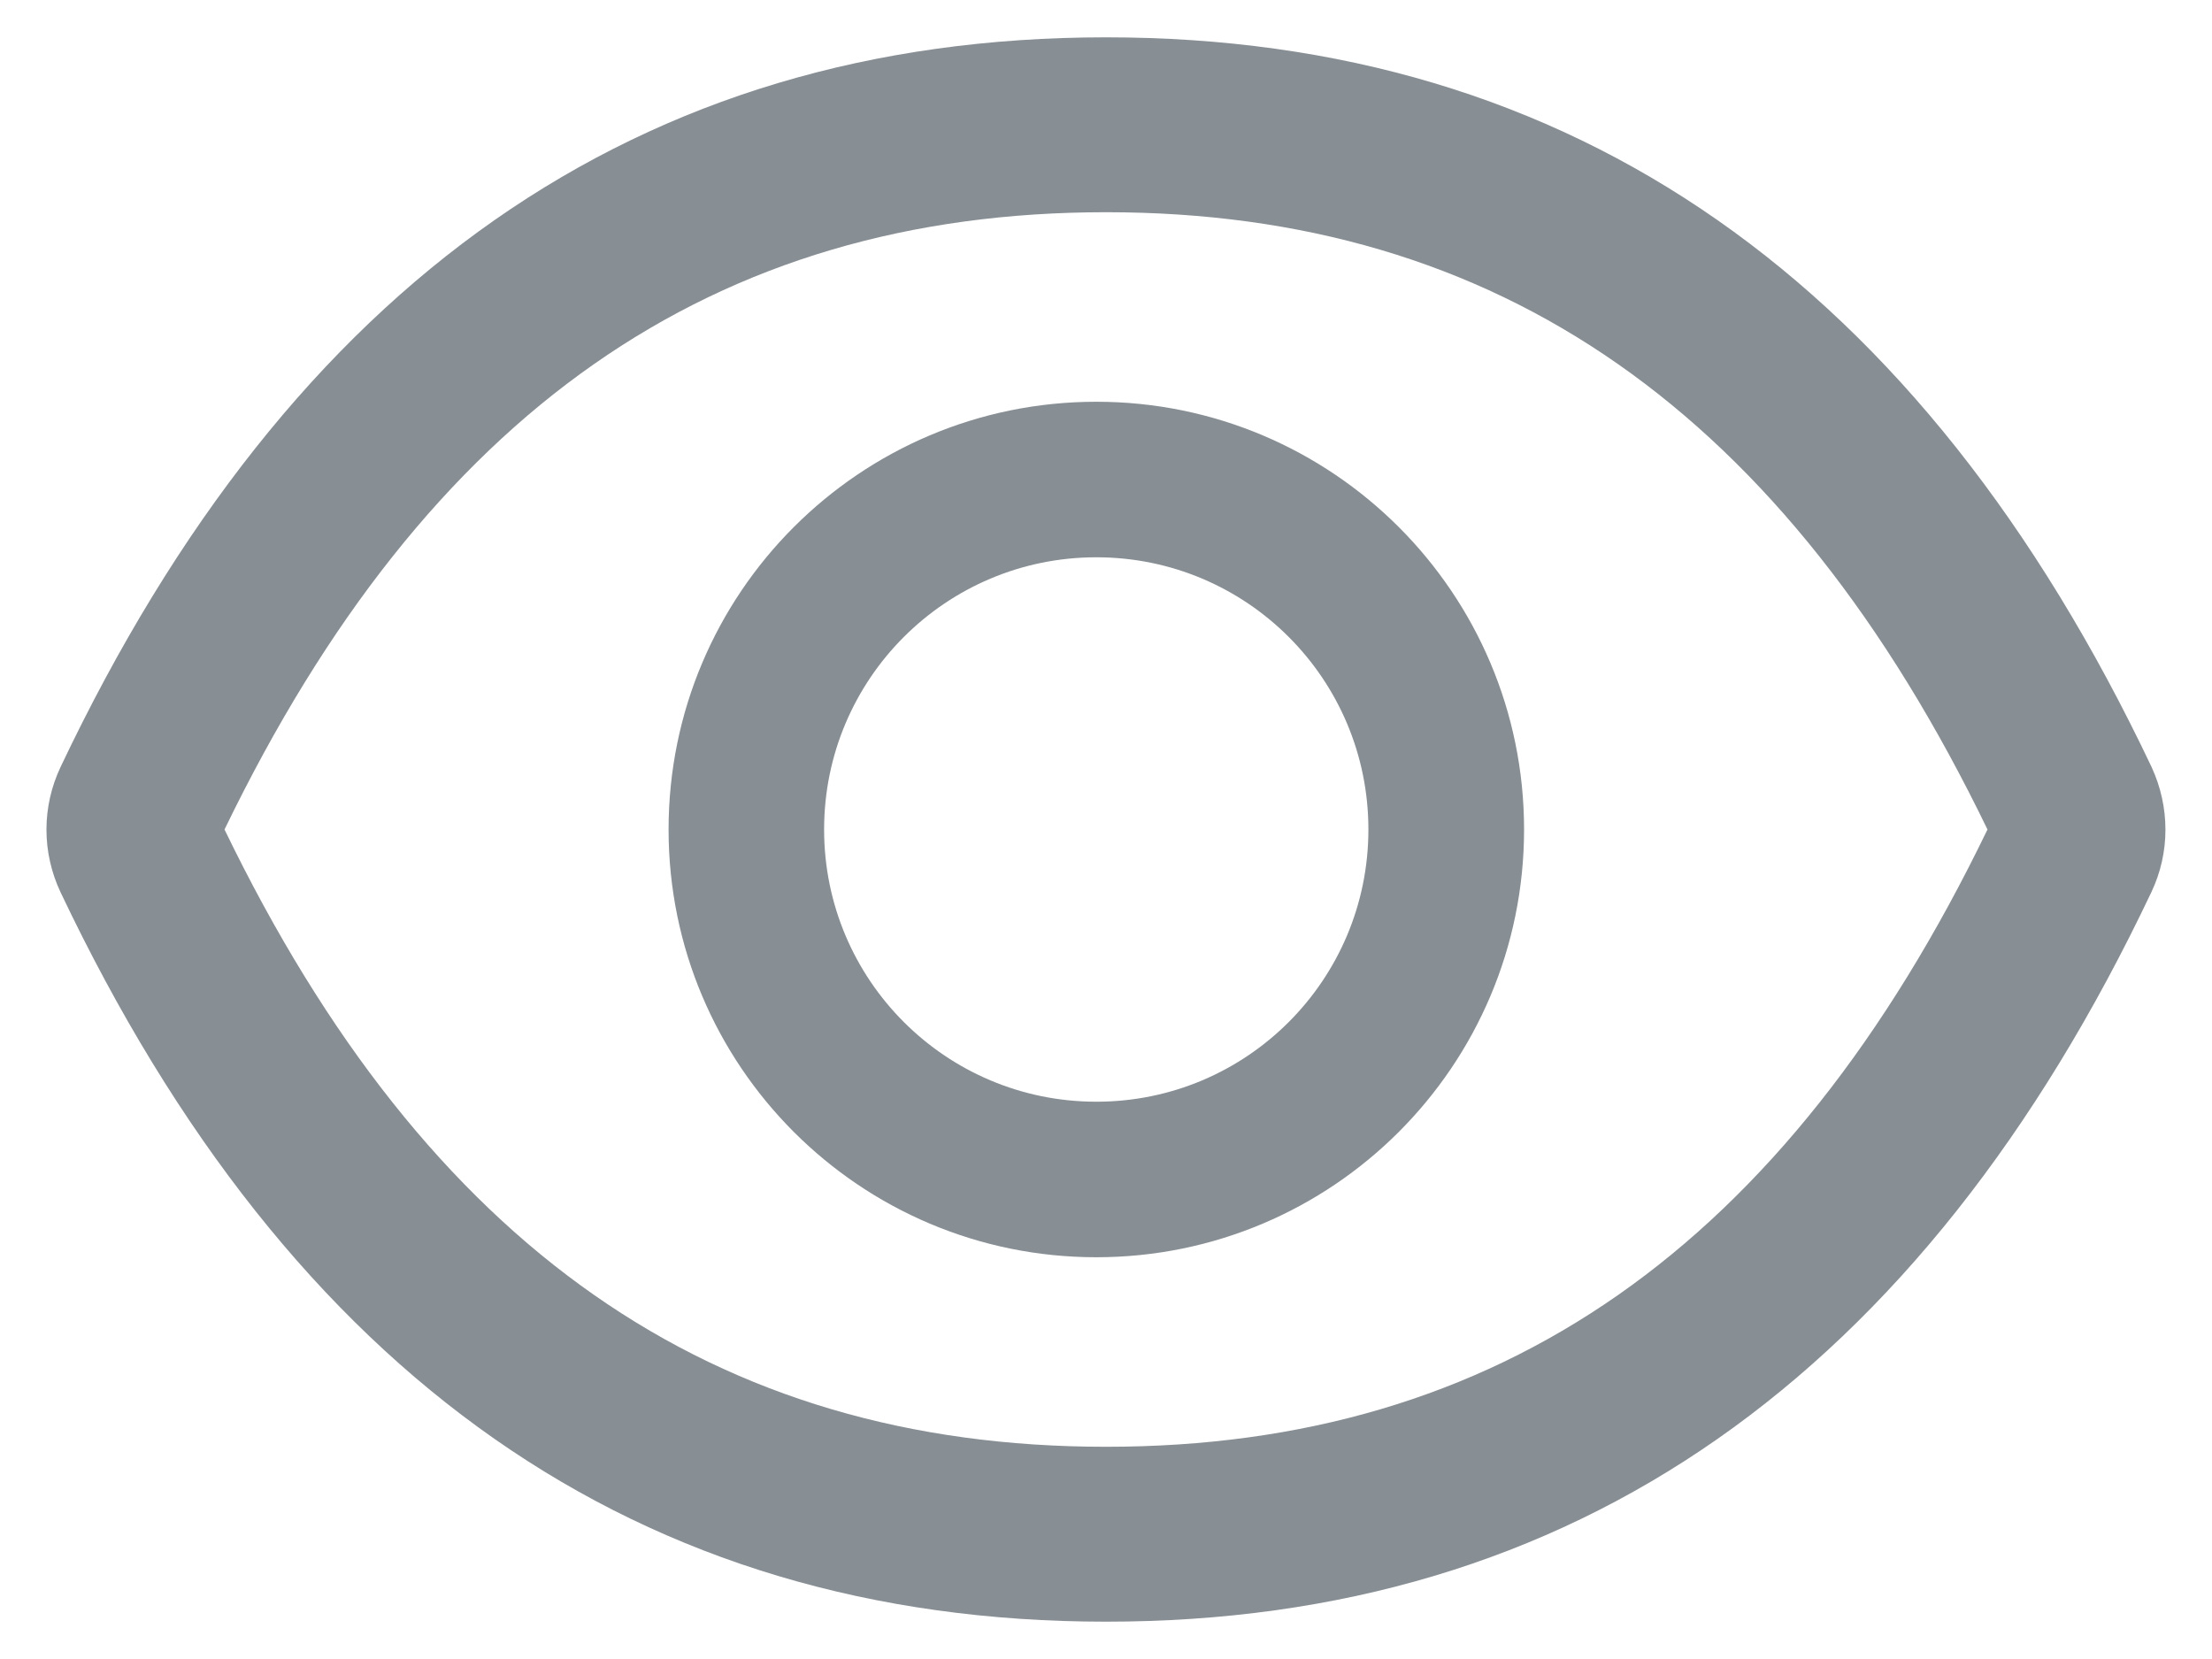 <svg width="16" height="12" viewBox="0 0 16 12" fill="none" xmlns="http://www.w3.org/2000/svg">
<path d="M15.562 5.546C13.896 2.036 11.377 0.27 8 0.27C4.622 0.27 2.104 2.036 0.438 5.548C0.371 5.69 0.336 5.844 0.336 6.001C0.336 6.157 0.371 6.312 0.438 6.454C2.104 9.964 4.623 11.73 8 11.73C11.379 11.73 13.896 9.964 15.562 6.452C15.697 6.167 15.697 5.837 15.562 5.546ZM8 10.465C5.165 10.465 3.089 9.027 1.624 6C3.089 2.973 5.165 1.535 8 1.535C10.835 1.535 12.911 2.973 14.376 6C12.913 9.027 10.837 10.465 8 10.465ZM7.93 2.906C6.221 2.906 4.836 4.291 4.836 6C4.836 7.709 6.221 9.094 7.93 9.094C9.638 9.094 11.024 7.709 11.024 6C11.024 4.291 9.638 2.906 7.93 2.906ZM7.93 7.969C6.842 7.969 5.961 7.088 5.961 6C5.961 4.912 6.842 4.031 7.93 4.031C9.018 4.031 9.898 4.912 9.898 6C9.898 7.088 9.018 7.969 7.93 7.969Z" fill="#878E94"/>
</svg>
